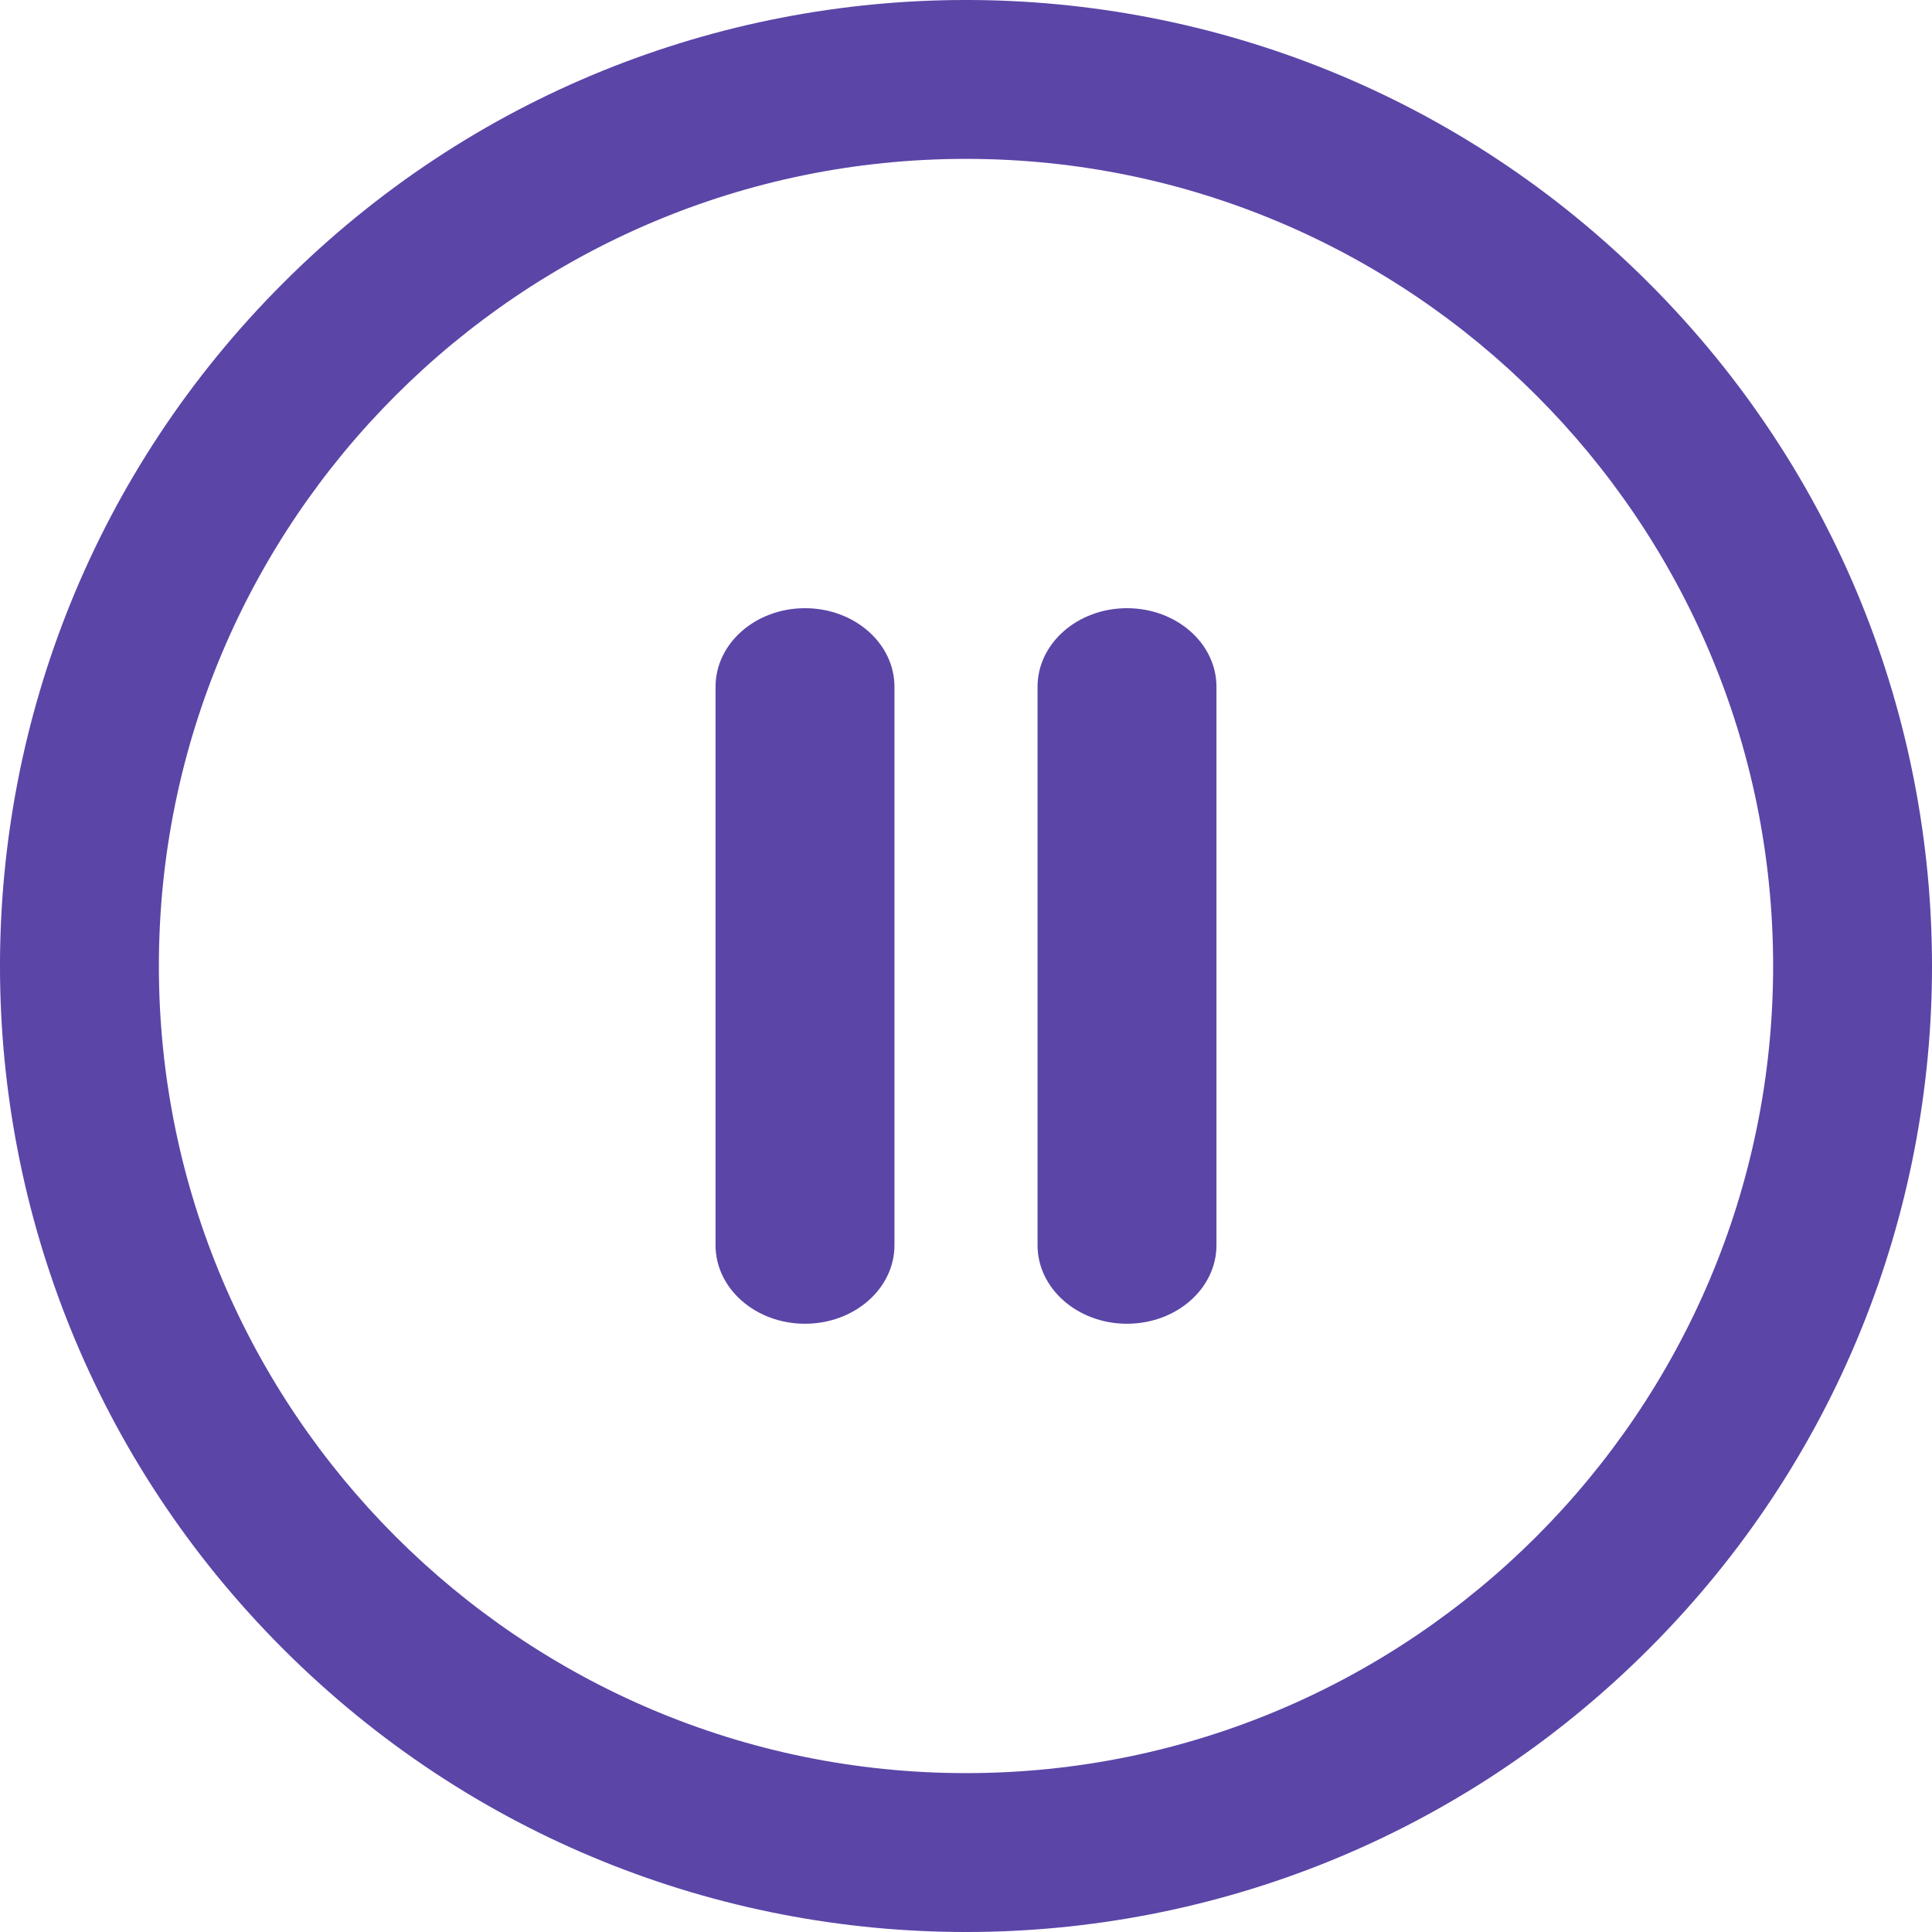 <svg width="30" height="30" viewBox="0 0 30 30" fill="none" xmlns="http://www.w3.org/2000/svg">
<path fill-rule="evenodd" clip-rule="evenodd" d="M4.396 4.396C10.256 -1.465 19.743 -1.466 25.604 4.396C31.465 10.256 31.466 19.743 25.604 25.604C19.744 31.465 10.257 31.466 4.396 25.604C-1.465 19.744 -1.466 10.257 4.396 4.396ZM15 27.533C21.911 27.533 27.533 21.911 27.533 15C27.533 8.089 21.911 2.467 15 2.467C8.089 2.467 2.467 8.089 2.467 15C2.467 21.911 8.089 27.533 15 27.533ZM12.5 9.444C13.267 9.444 13.889 9.99 13.889 10.664V19.336C13.889 20.009 13.267 20.555 12.5 20.555C11.733 20.555 11.111 20.009 11.111 19.336V10.664C11.111 9.99 11.733 9.444 12.5 9.444ZM18.889 10.664C18.889 9.99 18.267 9.444 17.5 9.444C16.733 9.444 16.111 9.99 16.111 10.664V19.336C16.111 20.009 16.733 20.555 17.5 20.555C18.267 20.555 18.889 20.009 18.889 19.336V10.664Z" fill="#5B45A7"/>
</svg>

